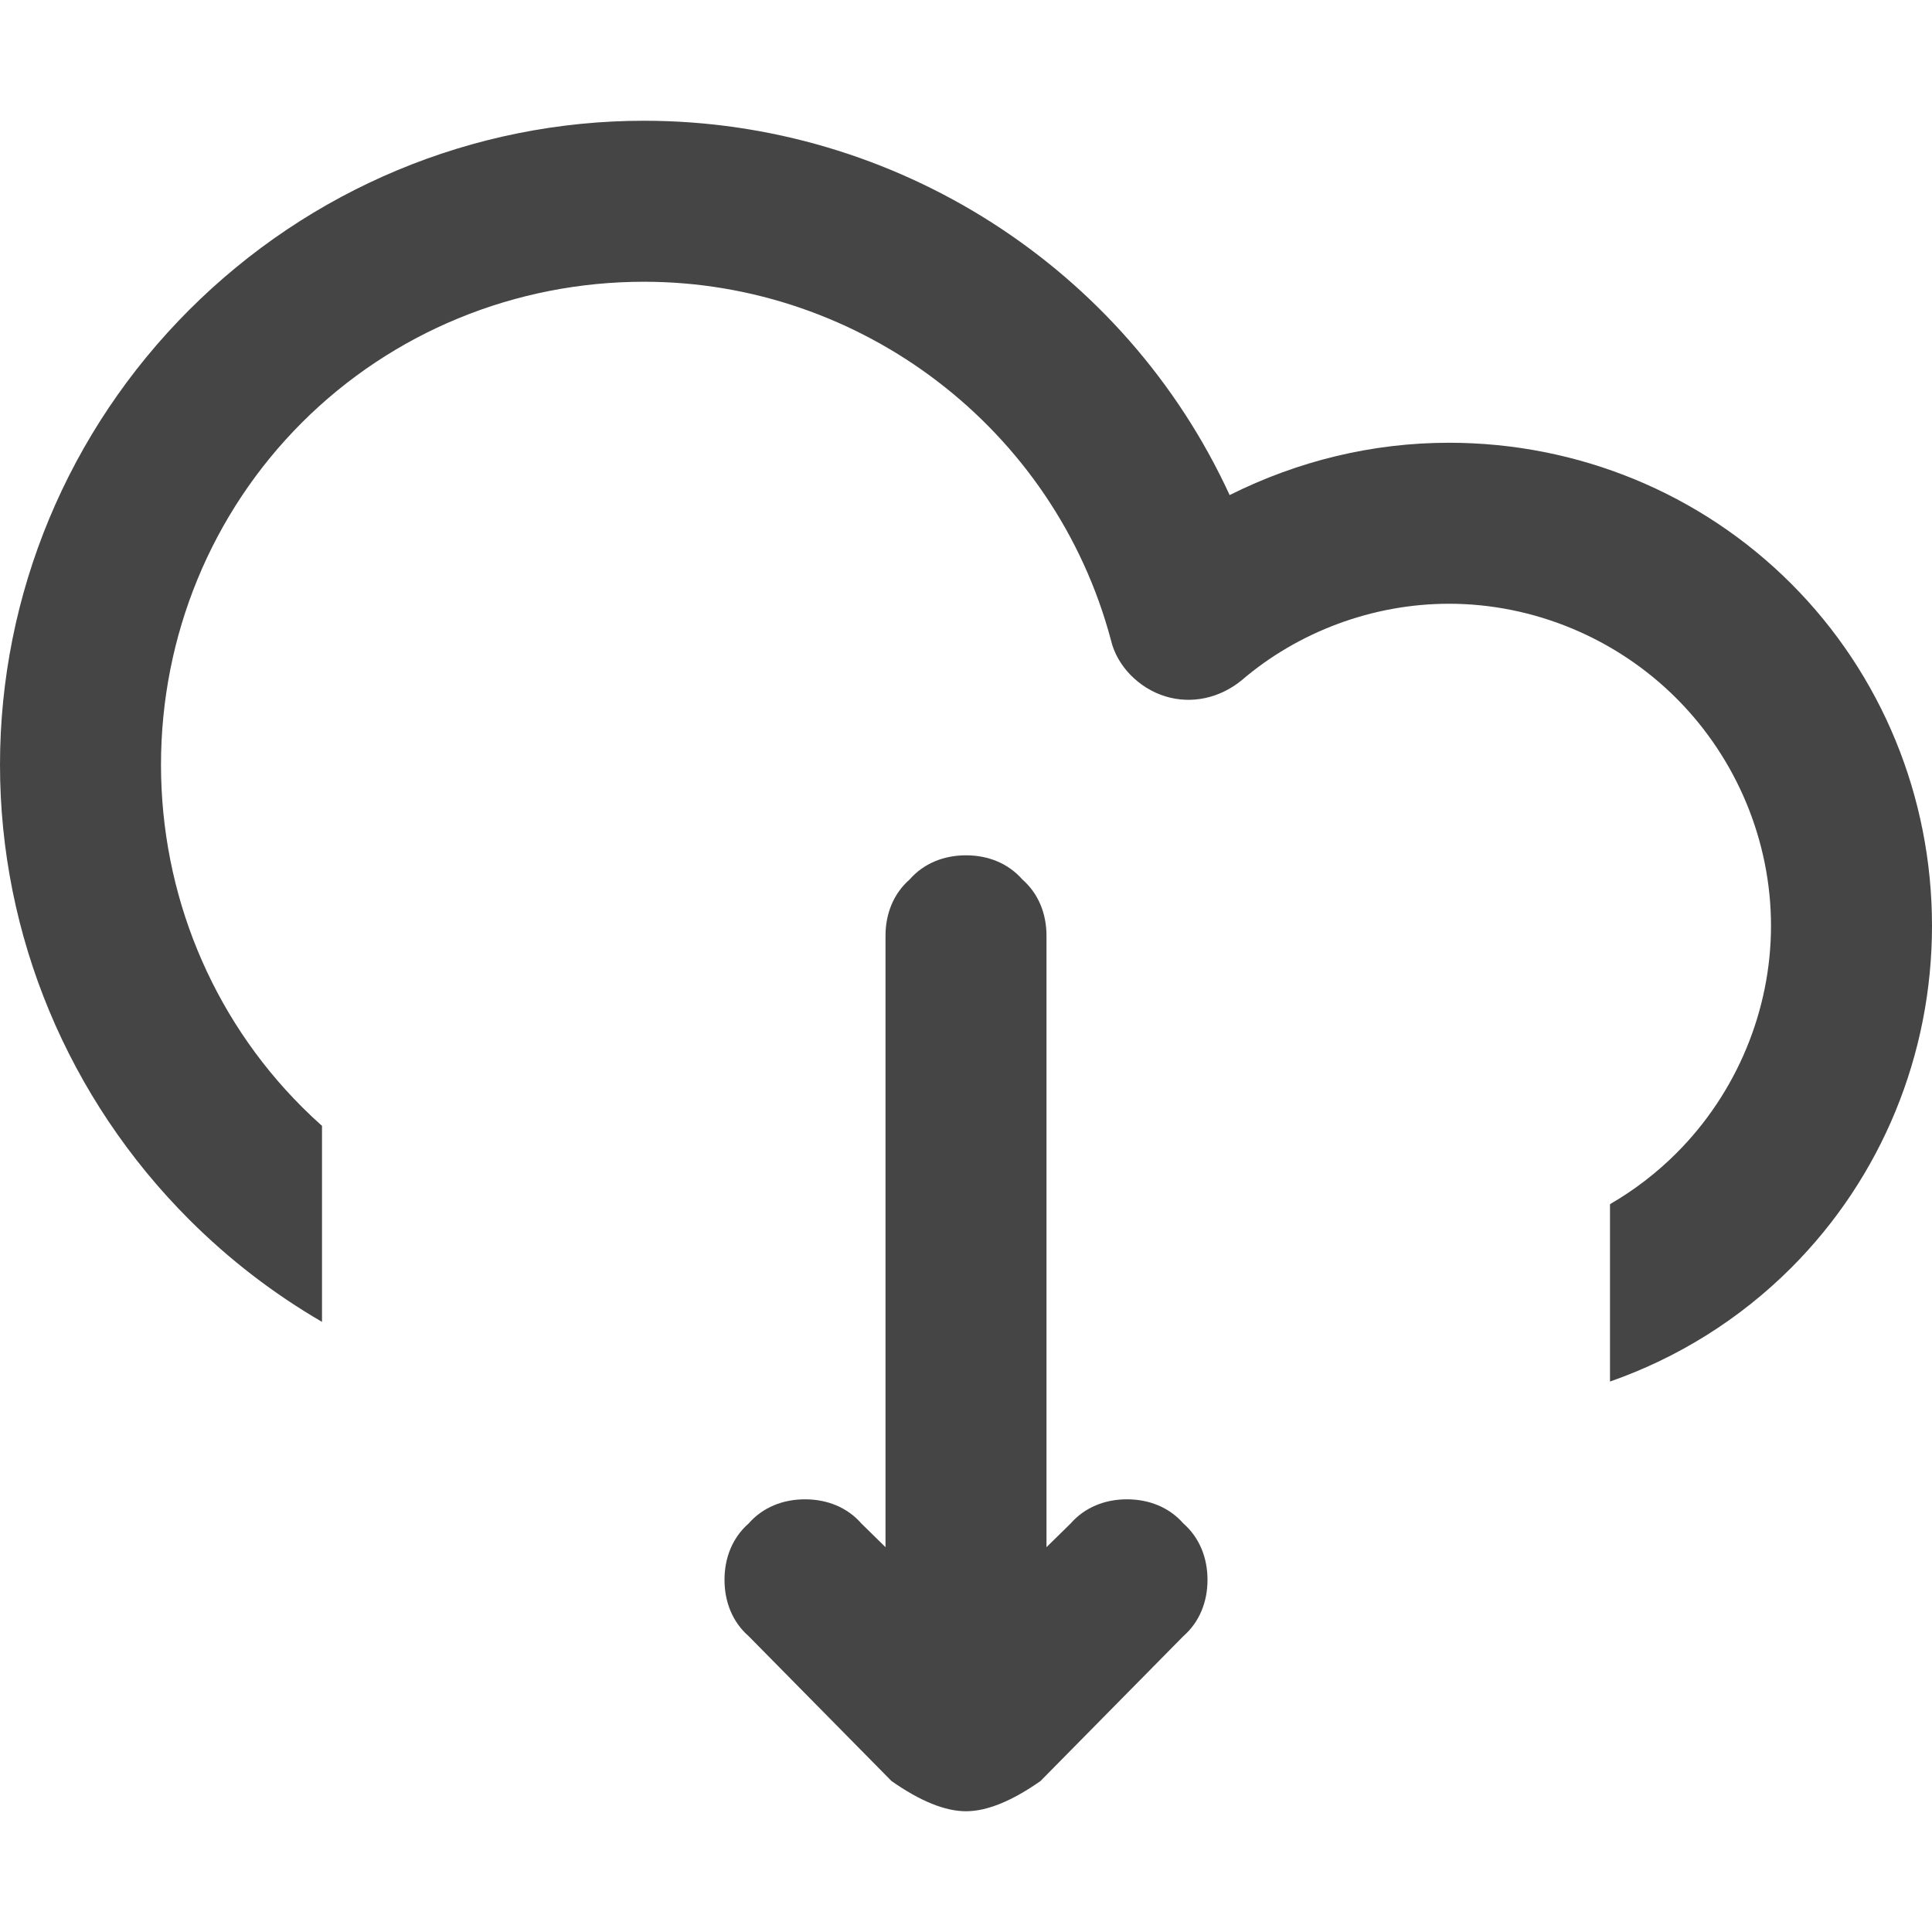 <?xml version="1.0" standalone="no"?><!-- Generator: Gravit.io --><svg xmlns="http://www.w3.org/2000/svg" xmlns:xlink="http://www.w3.org/1999/xlink" width="96" height="96"><path d=" M 16 65.682 C 13.61 64.294 11.39 62.59 9.4 60.6 C 3.4 54.6 0 46.5 0 38 C 0 29.5 3.4 21.4 9.4 15.4 C 15.4 9.4 23.5 6 32 6 C 44.5 6 55.9 13.3 61.1 24.6 C 64.5 22.9 68.2 22 72 22 C 78.4 22 84.5 24.5 89 29 C 93.5 33.5 96 39.6 96 46 C 96 52.4 93.5 58.5 89 63 C 86.439 65.561 83.359 67.475 80 68.648 L 80 59.835 C 81.196 59.142 82.308 58.292 83.3 57.3 C 86.3 54.3 88 50.2 88 46 C 88 41.8 86.3 37.7 83.3 34.7 C 80.3 31.7 76.2 30 72 30 C 68.2 30 64.5 31.4 61.7 33.8 C 60.6 34.7 59.2 35 57.9 34.6 C 56.6 34.2 55.5 33.1 55.2 31.8 C 52.4 21.3 42.8 14 32 14 C 25.6 14 19.5 16.5 15 21 C 10.5 25.5 8 31.6 8 38 C 8 44.4 10.5 50.5 15 55 C 15.325 55.325 15.659 55.64 16 55.944 L 16 65.682 Z  M 52 76.877 L 52 46.5 C 52 45.4 51.6 44.4 50.8 43.7 C 50.1 42.9 49.1 42.5 48 42.5 C 46.9 42.5 45.9 42.9 45.2 43.7 C 44.4 44.4 44 45.4 44 46.5 L 44 76.877 L 42.8 75.7 C 42.1 74.9 41.1 74.5 40 74.5 C 38.9 74.5 37.9 74.9 37.2 75.7 C 36.4 76.4 36 77.4 36 78.5 C 36 79.6 36.4 80.6 37.2 81.3 L 44.3 88.5 Q 46.442 90 48 90 Q 49.558 90 51.7 88.5 L 58.8 81.3 C 59.6 80.6 60 79.6 60 78.5 C 60 77.4 59.6 76.4 58.8 75.7 C 58.1 74.9 57.1 74.5 56 74.5 C 54.9 74.5 53.9 74.9 53.2 75.7 L 52 76.877 Z " fill-rule="evenodd" fill="#454545" stroke="none"/><mask id="_mask_fN4qzwGudLDrK3mtUWDHLWkUegQq4NAj"><path d=" M 16 65.682 C 13.61 64.294 11.39 62.59 9.4 60.6 C 3.4 54.6 0 46.5 0 38 C 0 29.5 3.4 21.4 9.4 15.4 C 15.4 9.4 23.5 6 32 6 C 44.5 6 55.9 13.3 61.1 24.6 C 64.5 22.9 68.2 22 72 22 C 78.4 22 84.5 24.5 89 29 C 93.5 33.5 96 39.6 96 46 C 96 52.4 93.5 58.5 89 63 C 86.439 65.561 83.359 67.475 80 68.648 L 80 59.835 C 81.196 59.142 82.308 58.292 83.3 57.3 C 86.3 54.3 88 50.2 88 46 C 88 41.8 86.3 37.7 83.3 34.7 C 80.3 31.7 76.2 30 72 30 C 68.2 30 64.5 31.4 61.7 33.8 C 60.6 34.7 59.2 35 57.9 34.6 C 56.6 34.2 55.5 33.1 55.2 31.8 C 52.4 21.3 42.8 14 32 14 C 25.6 14 19.5 16.5 15 21 C 10.5 25.5 8 31.6 8 38 C 8 44.4 10.5 50.5 15 55 C 15.325 55.325 15.659 55.64 16 55.944 L 16 65.682 Z  M 52 76.877 L 52 46.5 C 52 45.4 51.6 44.4 50.8 43.7 C 50.1 42.9 49.1 42.5 48 42.5 C 46.9 42.5 45.9 42.9 45.2 43.7 C 44.4 44.4 44 45.4 44 46.5 L 44 76.877 L 42.8 75.7 C 42.1 74.9 41.1 74.5 40 74.5 C 38.9 74.5 37.9 74.9 37.2 75.7 C 36.4 76.4 36 77.4 36 78.5 C 36 79.6 36.4 80.6 37.2 81.3 L 44.3 88.5 Q 46.442 90 48 90 Q 49.558 90 51.7 88.5 L 58.8 81.3 C 59.6 80.6 60 79.6 60 78.5 C 60 77.4 59.6 76.4 58.8 75.7 C 58.1 74.9 57.1 74.5 56 74.5 C 54.9 74.5 53.9 74.9 53.2 75.7 L 52 76.877 Z " fill-rule="evenodd" fill="white" stroke="none"/></mask><path d=" M 16 65.682 C 13.61 64.294 11.39 62.59 9.4 60.6 C 3.4 54.6 0 46.5 0 38 C 0 29.5 3.4 21.4 9.4 15.4 C 15.4 9.4 23.5 6 32 6 C 44.5 6 55.9 13.3 61.1 24.6 C 64.5 22.9 68.2 22 72 22 C 78.4 22 84.5 24.5 89 29 C 93.5 33.5 96 39.6 96 46 C 96 52.4 93.5 58.5 89 63 C 86.439 65.561 83.359 67.475 80 68.648 L 80 59.835 C 81.196 59.142 82.308 58.292 83.3 57.3 C 86.3 54.3 88 50.2 88 46 C 88 41.8 86.3 37.7 83.3 34.7 C 80.3 31.7 76.2 30 72 30 C 68.2 30 64.5 31.4 61.7 33.8 C 60.6 34.7 59.2 35 57.9 34.6 C 56.6 34.2 55.5 33.1 55.2 31.8 C 52.4 21.3 42.8 14 32 14 C 25.6 14 19.5 16.5 15 21 C 10.5 25.5 8 31.6 8 38 C 8 44.4 10.5 50.5 15 55 C 15.325 55.325 15.659 55.64 16 55.944 L 16 65.682 Z  M 52 76.877 L 52 46.5 C 52 45.4 51.6 44.4 50.8 43.7 C 50.1 42.9 49.1 42.5 48 42.5 C 46.9 42.5 45.9 42.9 45.2 43.7 C 44.4 44.4 44 45.4 44 46.5 L 44 76.877 L 42.8 75.7 C 42.1 74.9 41.1 74.5 40 74.5 C 38.9 74.5 37.9 74.9 37.2 75.7 C 36.4 76.4 36 77.4 36 78.5 C 36 79.6 36.4 80.6 37.2 81.3 L 44.3 88.5 Q 46.442 90 48 90 Q 49.558 90 51.7 88.5 L 58.8 81.3 C 59.6 80.6 60 79.6 60 78.5 C 60 77.4 59.6 76.4 58.8 75.7 C 58.1 74.9 57.1 74.5 56 74.5 C 54.9 74.5 53.9 74.9 53.2 75.7 L 52 76.877 Z " fill-rule="evenodd" fill="none" stroke="none" stroke-width="16" mask="url(#_mask_fN4qzwGudLDrK3mtUWDHLWkUegQq4NAj)"/></svg>